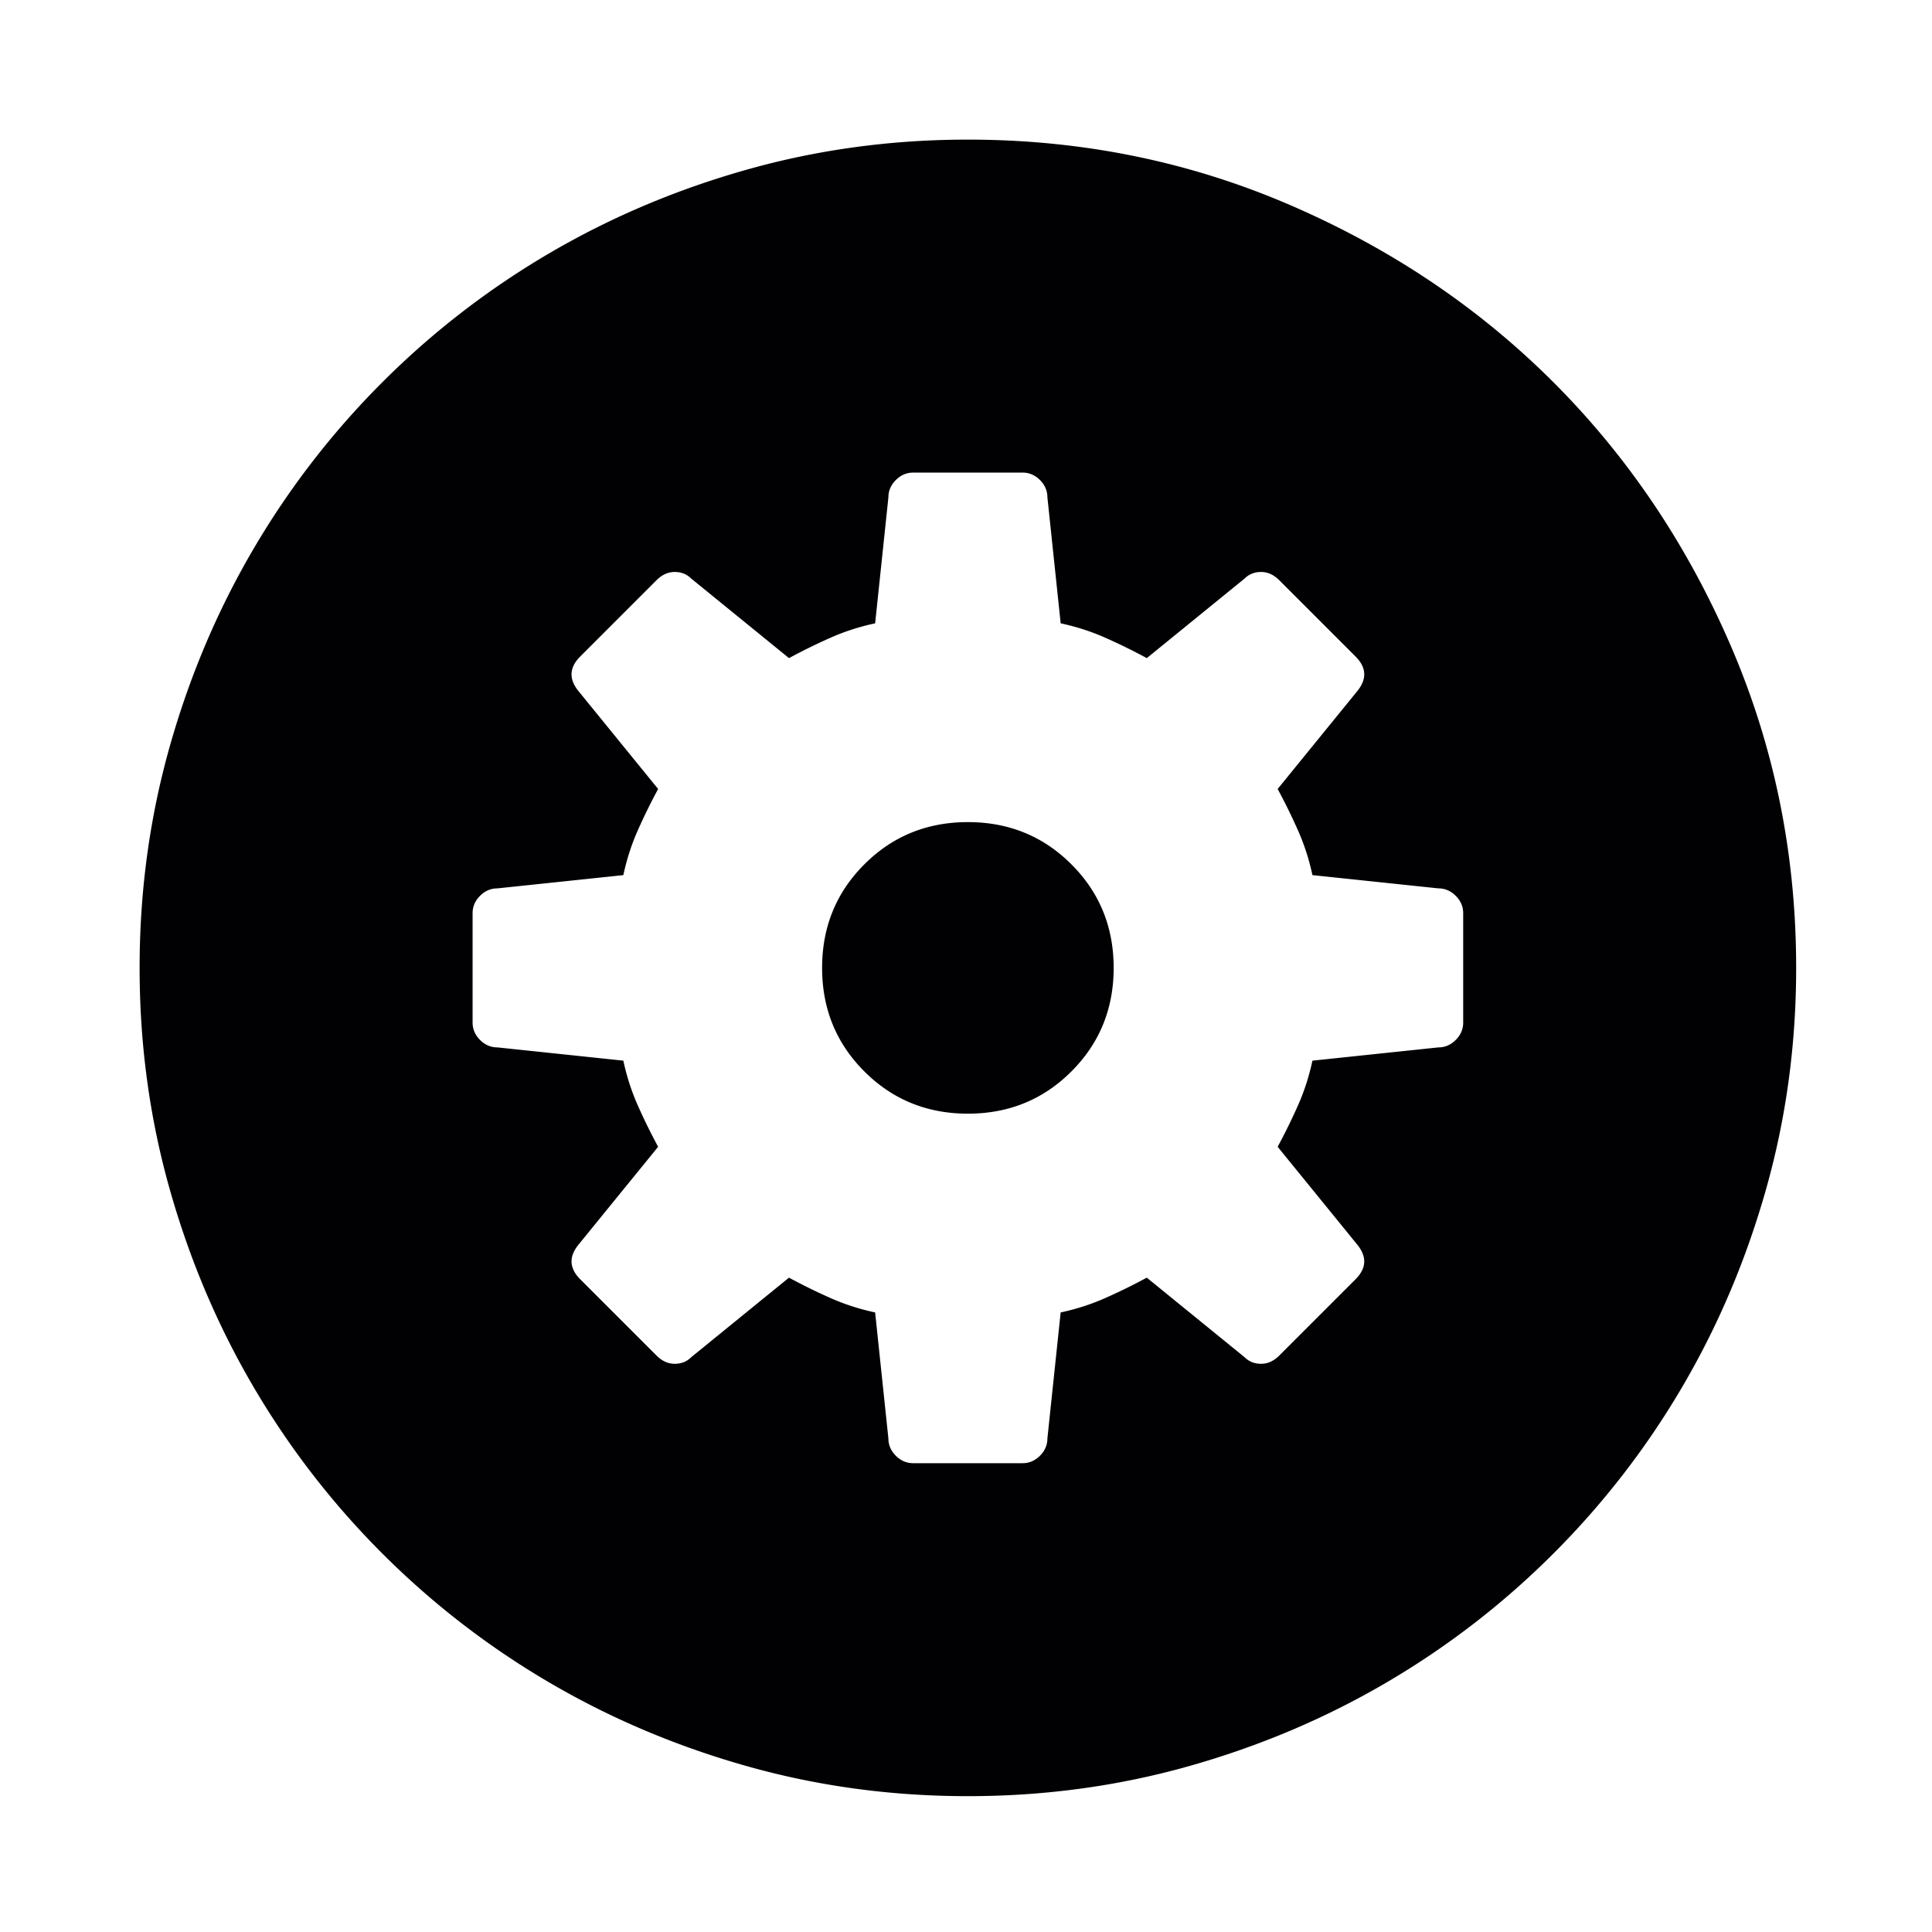 <svg width="512" height="512" xmlns="http://www.w3.org/2000/svg"><path d="M283.938 229.063c7.463 7.463 11.194 16.608 11.194 27.437s-3.732 19.975-11.195 27.438c-7.463 7.463-16.608 11.194-27.437 11.194s-19.975-3.732-27.438-11.195c-7.463-7.463-11.194-16.608-11.194-27.437s3.732-19.975 11.195-27.438c7.463-7.463 16.608-11.194 27.437-11.194s19.975 3.732 27.438 11.195zM476 256.5c0 20.194-2.634 39.656-7.902 58.387-5.27 18.729-12.658 36.215-22.17 52.46a218.845 218.845 0 0 1-34.241 44.34 218.728 218.728 0 0 1-44.34 34.241c-16.244 9.512-33.73 16.902-52.461 22.17-18.73 5.268-38.192 7.902-58.386 7.902-20.194 0-39.656-2.634-58.387-7.902-18.73-5.27-36.218-12.658-52.46-22.17a218.845 218.845 0 0 1-44.34-34.241 218.805 218.805 0 0 1-34.242-44.34c-9.511-16.244-16.901-33.73-22.169-52.46C39.634 296.156 37 276.693 37 256.5c0-20.194 2.634-39.656 7.902-58.387 5.268-18.73 12.658-36.218 22.17-52.46a218.845 218.845 0 0 1 34.242-44.34 218.845 218.845 0 0 1 44.339-34.242c16.243-9.511 33.73-16.901 52.46-22.169C216.843 39.634 236.306 37 256.5 37c30.145 0 58.606 5.78 85.385 17.34 26.78 11.56 50.047 27.218 69.802 46.974 19.755 19.755 35.412 43.022 46.972 69.8C470.22 197.894 476 226.356 476 256.5zm-88.239-14.487c0-1.756-.659-3.293-1.976-4.61-1.317-1.316-2.854-1.975-4.611-1.975l-33.364-3.512c-.878-4.097-2.122-7.975-3.732-11.633a157.985 157.985 0 0 0-5.485-11.195l21.072-25.901c2.634-3.22 2.488-6.292-.439-9.219l-20.194-20.194c-1.463-1.463-3.07-2.195-4.827-2.195-1.756 0-3.22.585-4.39 1.756l-25.9 21.072a157.384 157.384 0 0 0-11.194-5.487c-3.66-1.61-7.536-2.855-11.633-3.732l-3.512-33.364c0-1.756-.659-3.293-1.976-4.61-1.317-1.316-2.854-1.975-4.61-1.975h-28.973c-1.756 0-3.293.659-4.61 1.976-1.317 1.317-1.975 2.853-1.975 4.609l-3.512 33.364c-4.098.878-7.976 2.122-11.634 3.732a157.107 157.107 0 0 0-11.194 5.487l-25.902-21.072c-1.17-1.17-2.634-1.756-4.39-1.756-1.756 0-3.366.732-4.83 2.195l-20.193 20.194c-2.927 2.927-3.073 6-.44 9.219l21.073 25.901a157.108 157.108 0 0 0-5.488 11.195c-1.61 3.658-2.853 7.536-3.731 11.633l-33.364 3.512c-1.756 0-3.293.659-4.61 1.976-1.317 1.316-1.975 2.853-1.975 4.609v28.974c0 1.754.658 3.292 1.975 4.61 1.317 1.317 2.854 1.975 4.61 1.975l33.364 3.512c.878 4.098 2.122 7.974 3.731 11.634 1.61 3.659 3.44 7.39 5.488 11.193l-21.072 25.901c-2.634 3.22-2.488 6.292.439 9.22l20.194 20.193c1.463 1.464 3.073 2.196 4.829 2.196 1.756 0 3.22-.584 4.39-1.755l25.9-21.072a157.675 157.675 0 0 0 11.195 5.486c3.659 1.61 7.537 2.854 11.634 3.731l3.512 33.364c0 1.756.658 3.294 1.975 4.612 1.317 1.317 2.854 1.975 4.61 1.975h28.974c1.755 0 3.292-.658 4.61-1.975 1.316-1.318 1.975-2.854 1.975-4.612l3.512-33.364c4.097-.878 7.973-2.122 11.633-3.731 3.659-1.61 7.39-3.44 11.193-5.486l25.901 21.072c1.171 1.171 2.634 1.755 4.39 1.755 1.756 0 3.364-.732 4.827-2.196l20.194-20.194c2.927-2.926 3.073-5.998.44-9.219l-21.073-25.9a157.953 157.953 0 0 0 5.486-11.194c1.61-3.66 2.854-7.537 3.731-11.634l33.364-3.512c1.756 0 3.295-.659 4.612-1.976 1.317-1.317 1.975-2.854 1.975-4.609v-28.974h.001z" fill="#010002" fill-rule="evenodd"/></svg>